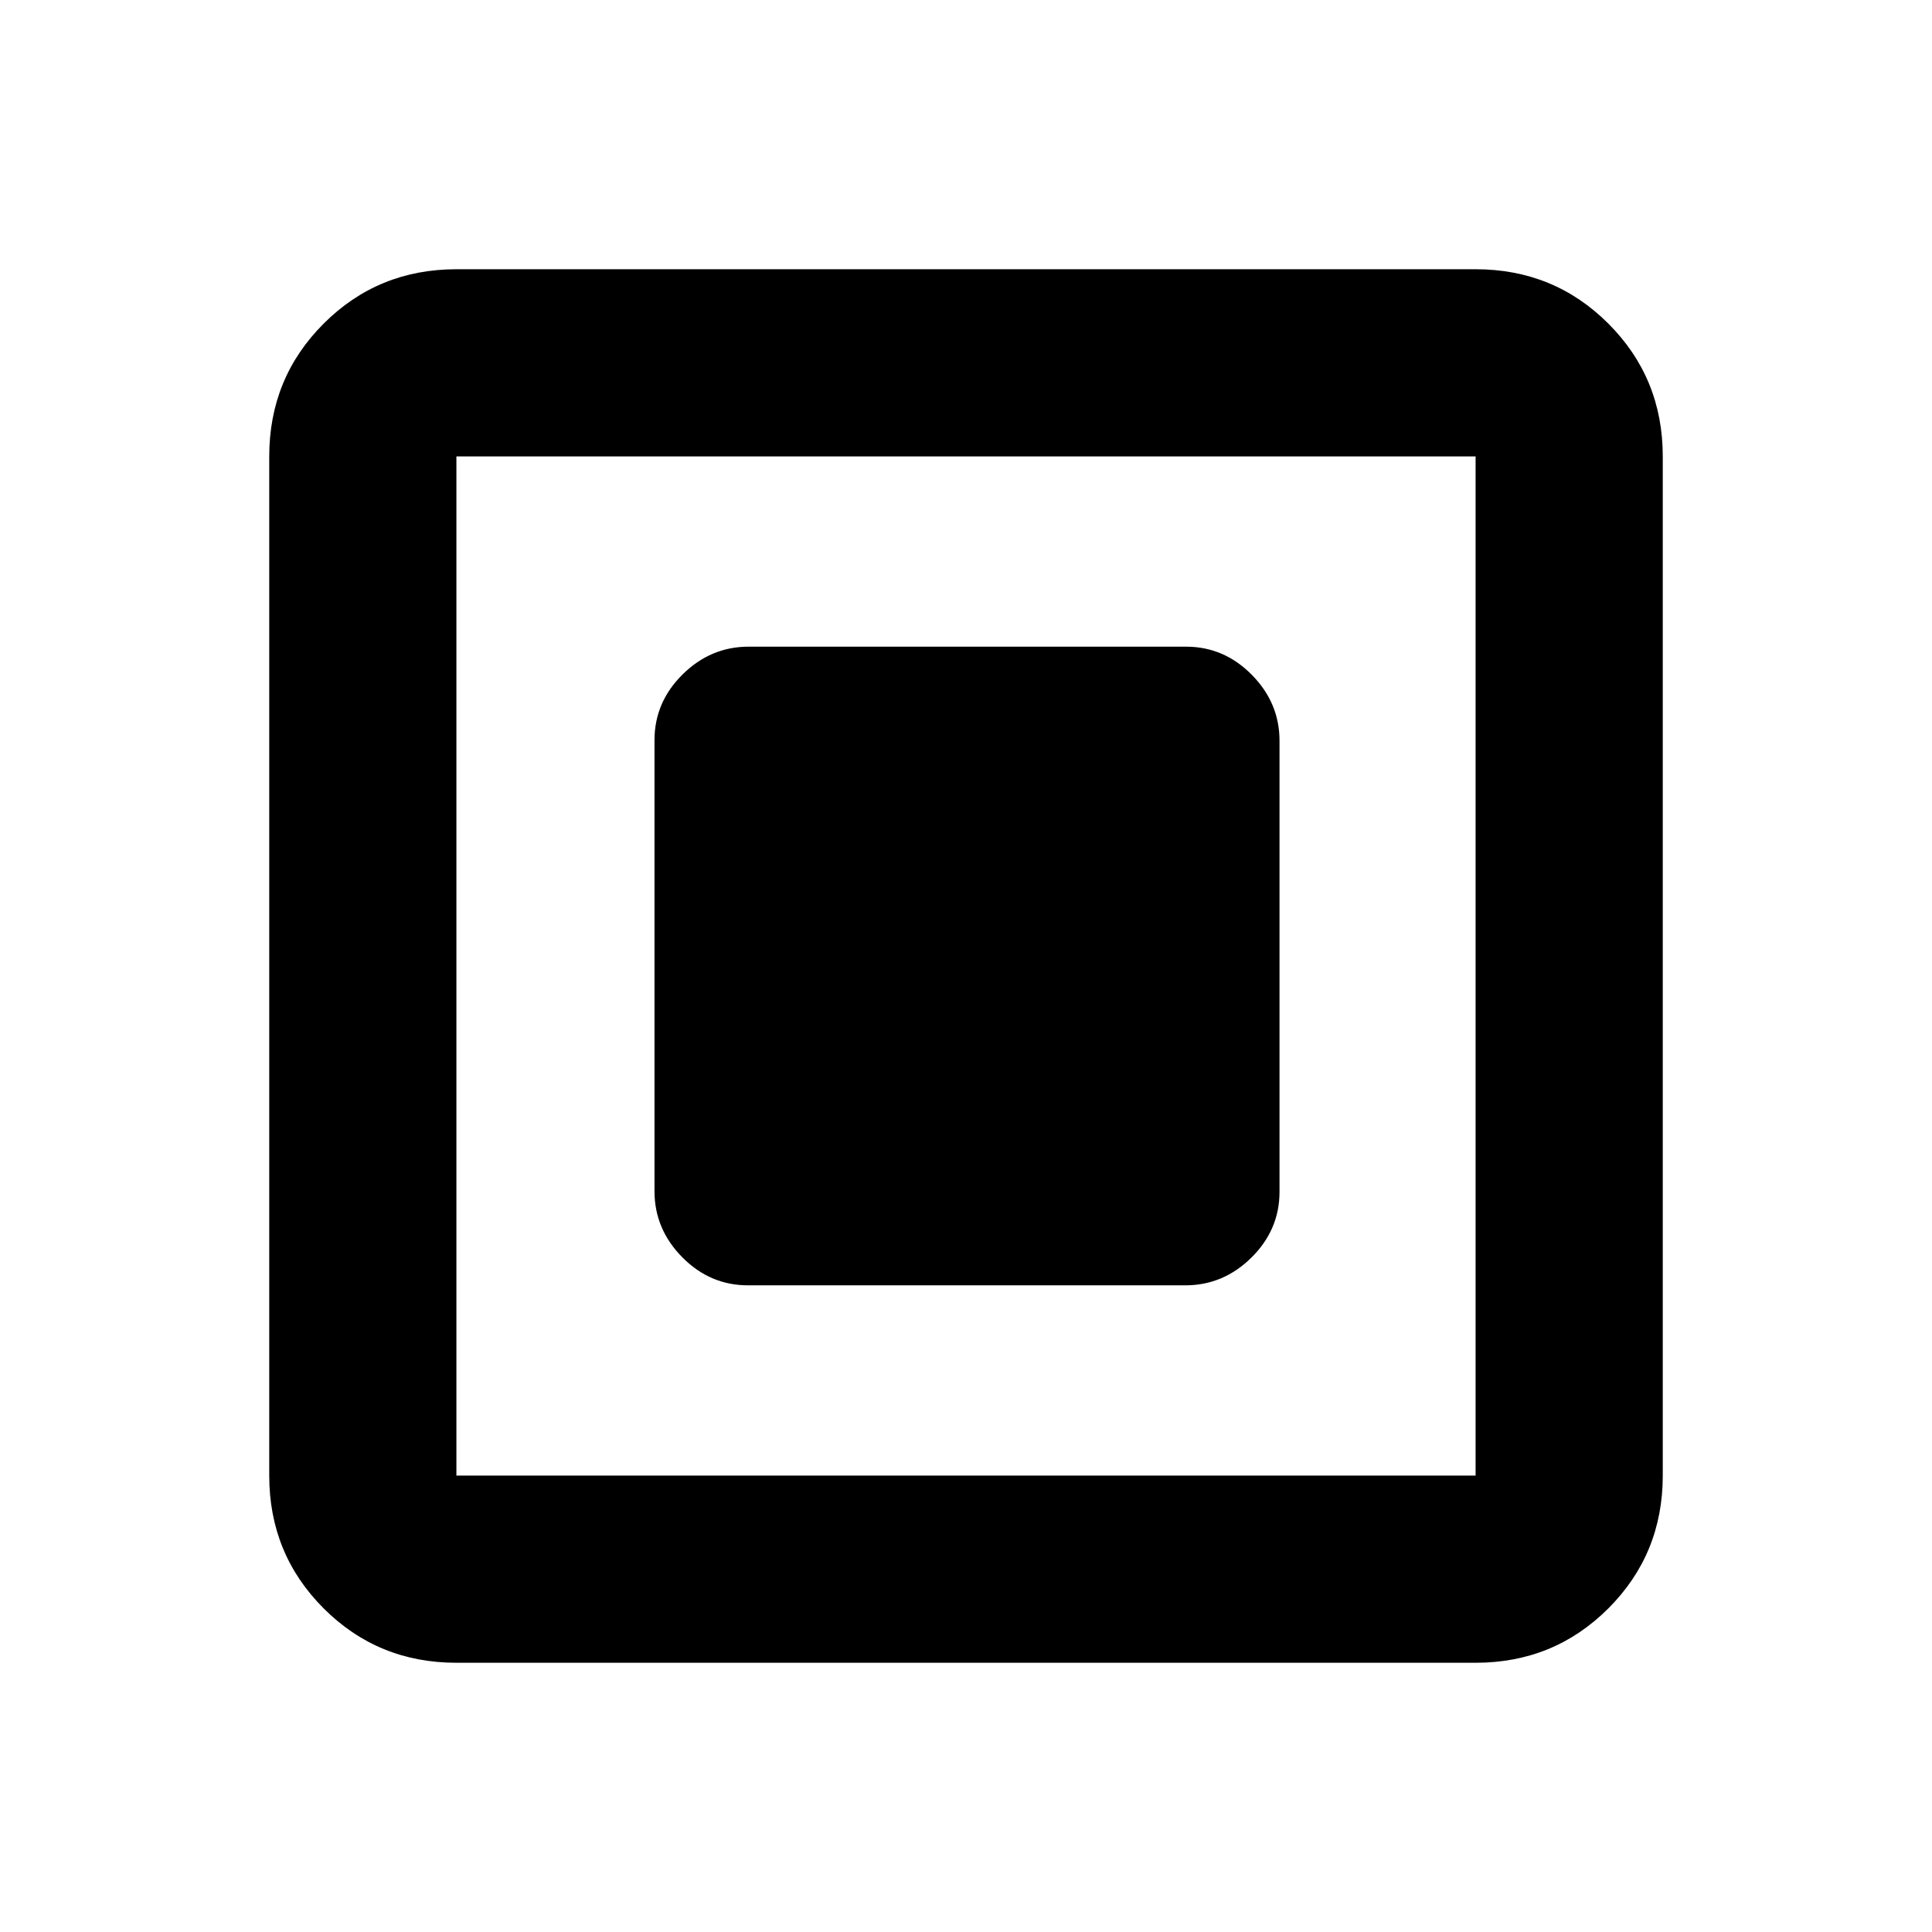 <svg xmlns="http://www.w3.org/2000/svg" height="20" viewBox="0 -960 960 960" width="20"><path d="M371.677-321.326h217.322q18.871 0 32.827-13.795 13.957-13.795 13.957-32.665v-224.105q0-18.87-13.795-32.827-13.795-13.956-32.665-13.956H372.001q-18.871 0-32.827 13.795-13.957 13.795-13.957 32.665v224.105q0 18.87 13.795 32.827 13.795 13.956 32.665 13.956ZM226.783-133.782q-38.942 0-65.972-27.029-27.029-27.03-27.029-65.972v-506.434q0-38.942 27.029-65.972 27.03-27.029 65.972-27.029h506.434q38.942 0 65.972 27.029 27.029 27.03 27.029 65.972v506.434q0 38.942-27.029 65.972-27.03 27.029-65.972 27.029H226.783Zm0-93.001h506.434v-506.434H226.783v506.434Zm0-506.434v506.434-506.434Z"/></svg>